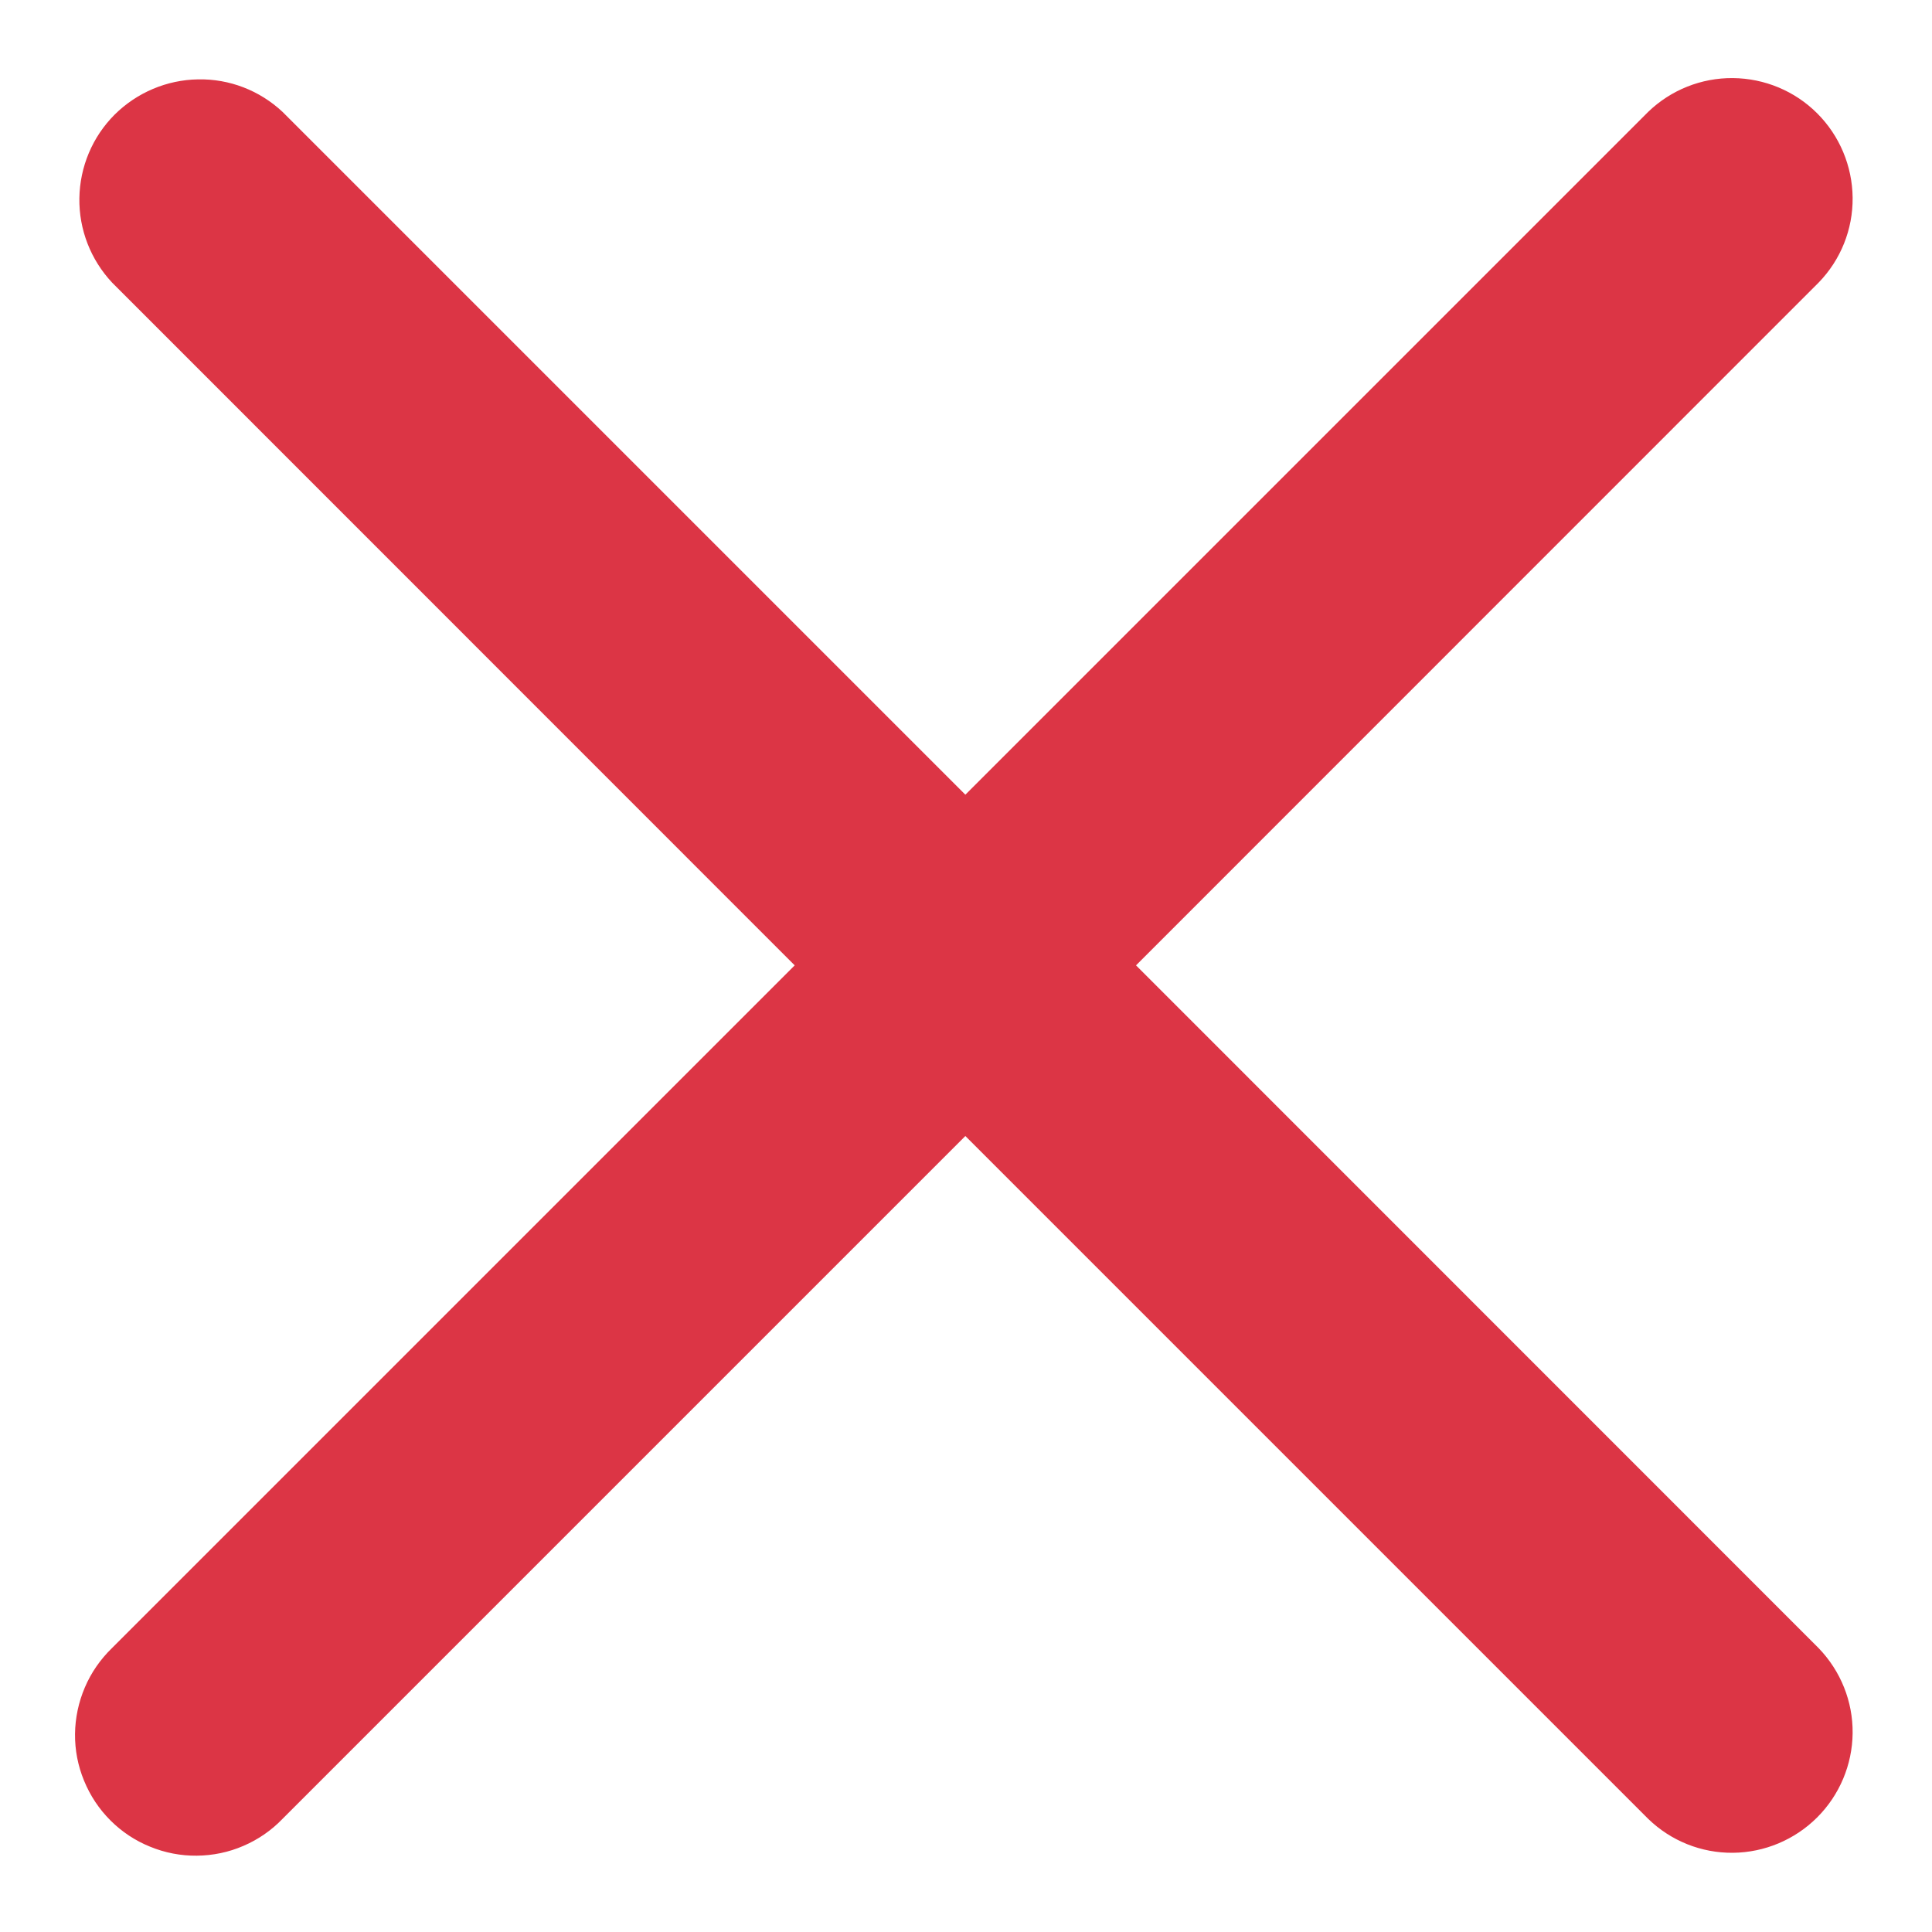 <svg width="12" height="12" viewBox="0 0 12 12" fill="none" xmlns="http://www.w3.org/2000/svg">
<path fill-rule="evenodd" clip-rule="evenodd" d="M5.996 7.056L10.237 11.297C10.378 11.434 10.567 11.51 10.764 11.508C10.96 11.506 11.148 11.427 11.287 11.288C11.426 11.149 11.505 10.961 11.507 10.765C11.509 10.568 11.433 10.379 11.296 10.237L7.056 5.996L11.296 1.755C11.433 1.614 11.509 1.425 11.507 1.228C11.505 1.031 11.426 0.843 11.287 0.704C11.148 0.565 10.96 0.487 10.764 0.485C10.567 0.483 10.378 0.559 10.237 0.695L5.996 4.936L1.755 0.695C1.613 0.562 1.425 0.489 1.23 0.493C1.036 0.496 0.85 0.575 0.712 0.712C0.574 0.85 0.496 1.036 0.493 1.231C0.49 1.425 0.563 1.613 0.696 1.755L4.936 5.996L0.695 10.237C0.624 10.306 0.566 10.389 0.527 10.481C0.488 10.572 0.467 10.671 0.466 10.77C0.465 10.87 0.484 10.968 0.522 11.06C0.56 11.153 0.615 11.236 0.686 11.307C0.756 11.377 0.84 11.433 0.932 11.47C1.024 11.508 1.123 11.527 1.222 11.526C1.322 11.525 1.42 11.505 1.512 11.465C1.603 11.426 1.686 11.369 1.755 11.297L5.996 7.056Z" fill="#DC3545"/>
</svg>
